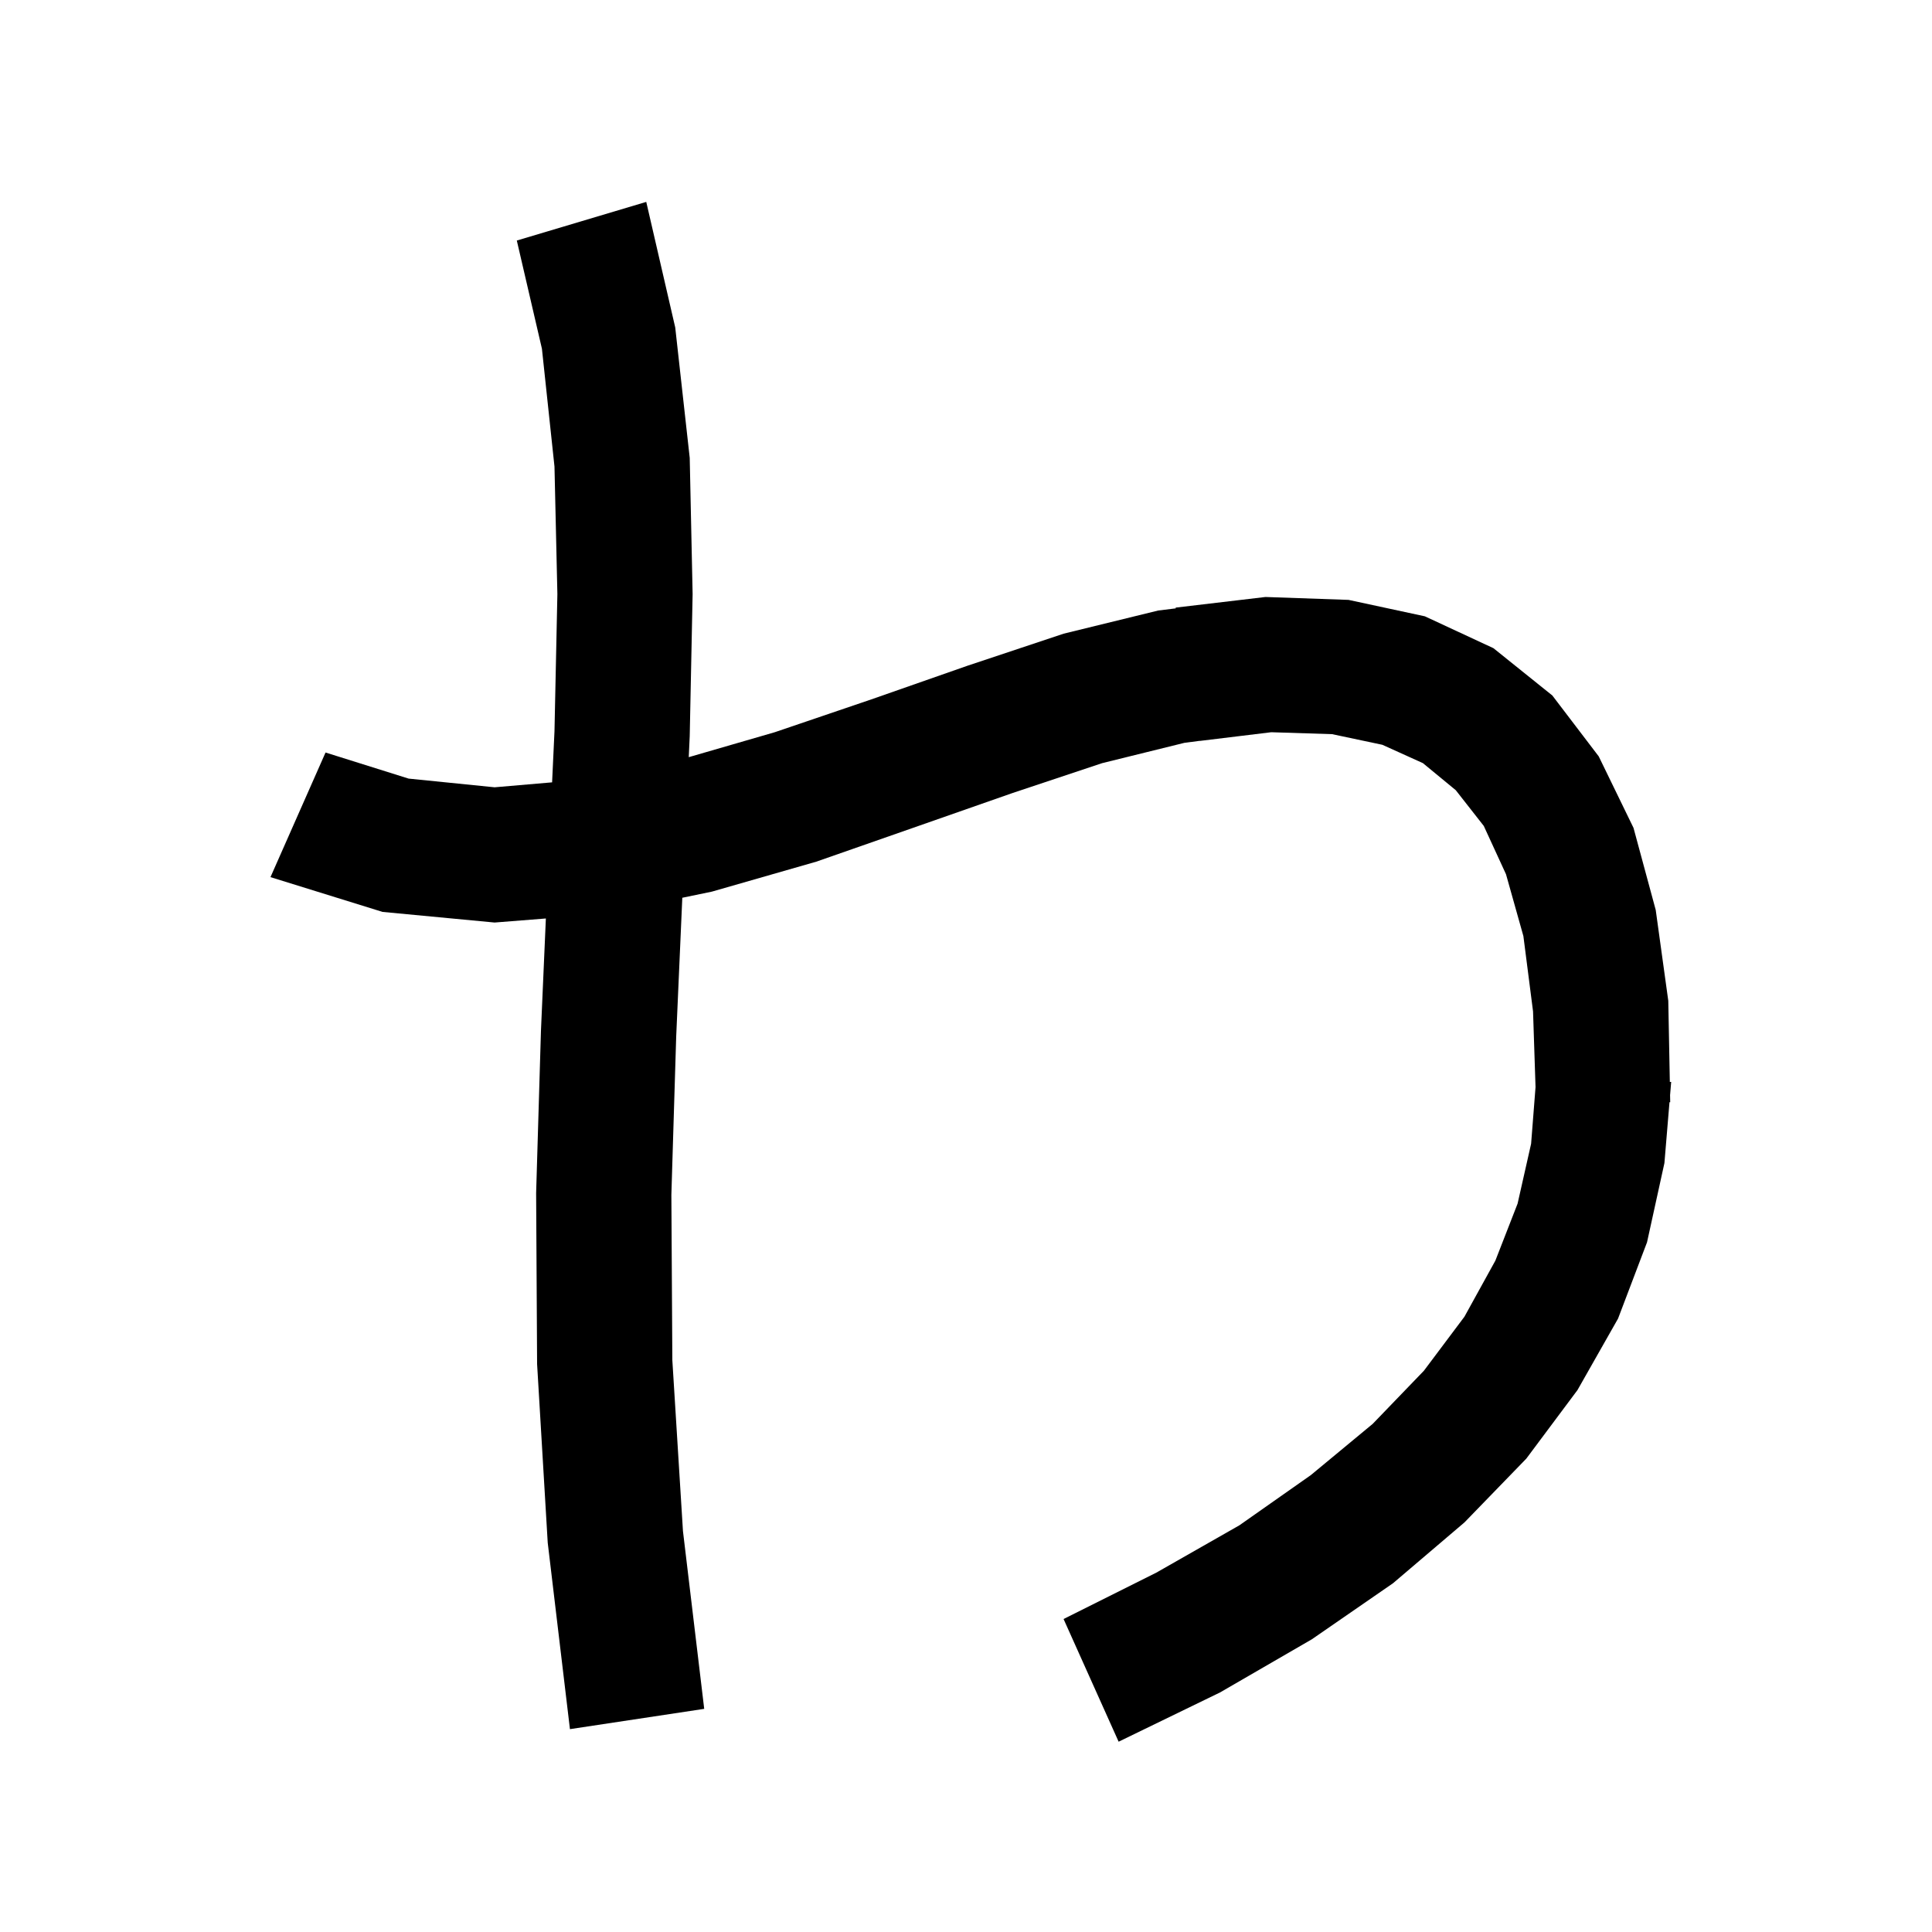 <svg xmlns="http://www.w3.org/2000/svg" xmlns:xlink="http://www.w3.org/1999/xlink" version="1.1" baseProfile="full" viewBox="0 0 200 200" width="200" height="200">
<g fill="black">
<path d="M 69.9 33.9 L 71.4 47.4 L 71.7 61.5 L 71.4 76.2 L 71.3 78.381 L 80.2 75.8 L 90.2 72.4 L 100.2 68.9 L 110.1 65.6 L 119.9 63.2 L 121.714 62.978 L 121.7 62.9 L 131.0 61.8 L 139.6 62.1 L 147.5 63.8 L 154.6 67.1 L 160.7 72.0 L 165.5 78.3 L 169.1 85.7 L 171.4 94.2 L 172.7 103.6 L 172.86 112.0 L 173.0 112.0 L 172.886 113.367 L 172.9 114.1 L 172.825 114.098 L 172.3 120.4 L 170.5 128.6 L 167.5 136.5 L 163.3 143.9 L 158.0 151.0 L 151.6 157.6 L 144.2 163.9 L 135.8 169.7 L 126.3 175.2 L 115.8 180.3 L 110.1 167.6 L 119.7 162.8 L 128.3 157.9 L 135.7 152.7 L 142.1 147.4 L 147.4 141.9 L 151.6 136.3 L 154.8 130.5 L 157.1 124.6 L 158.5 118.4 L 158.958 112.534 L 158.7 104.7 L 157.7 96.9 L 155.9 90.5 L 153.6 85.5 L 150.7 81.8 L 147.3 79.0 L 143.1 77.1 L 137.9 76.0 L 131.6 75.8 L 124.2 76.7 L 124.198 76.69 L 122.6 76.9 L 114.1 79.0 L 104.8 82.1 L 94.8 85.6 L 84.5 89.2 L 73.7 92.3 L 70.632 92.936 L 70.0 107.3 L 69.5 123.7 L 69.6 140.8 L 70.7 158.5 L 72.9 176.9 L 59.0 179.0 L 56.7 159.7 L 55.6 141.2 L 55.5 123.5 L 56.0 106.7 L 56.508 95.081 L 51.2 95.5 L 39.6 94.4 L 28.0 90.8 L 33.7 77.9 L 42.3 80.6 L 51.2 81.5 L 57.153 80.988 L 57.4 75.7 L 57.7 61.5 L 57.4 48.3 L 56.1 36.1 L 53.5 24.9 L 66.9 20.9 Z " />
</g>
</svg>
